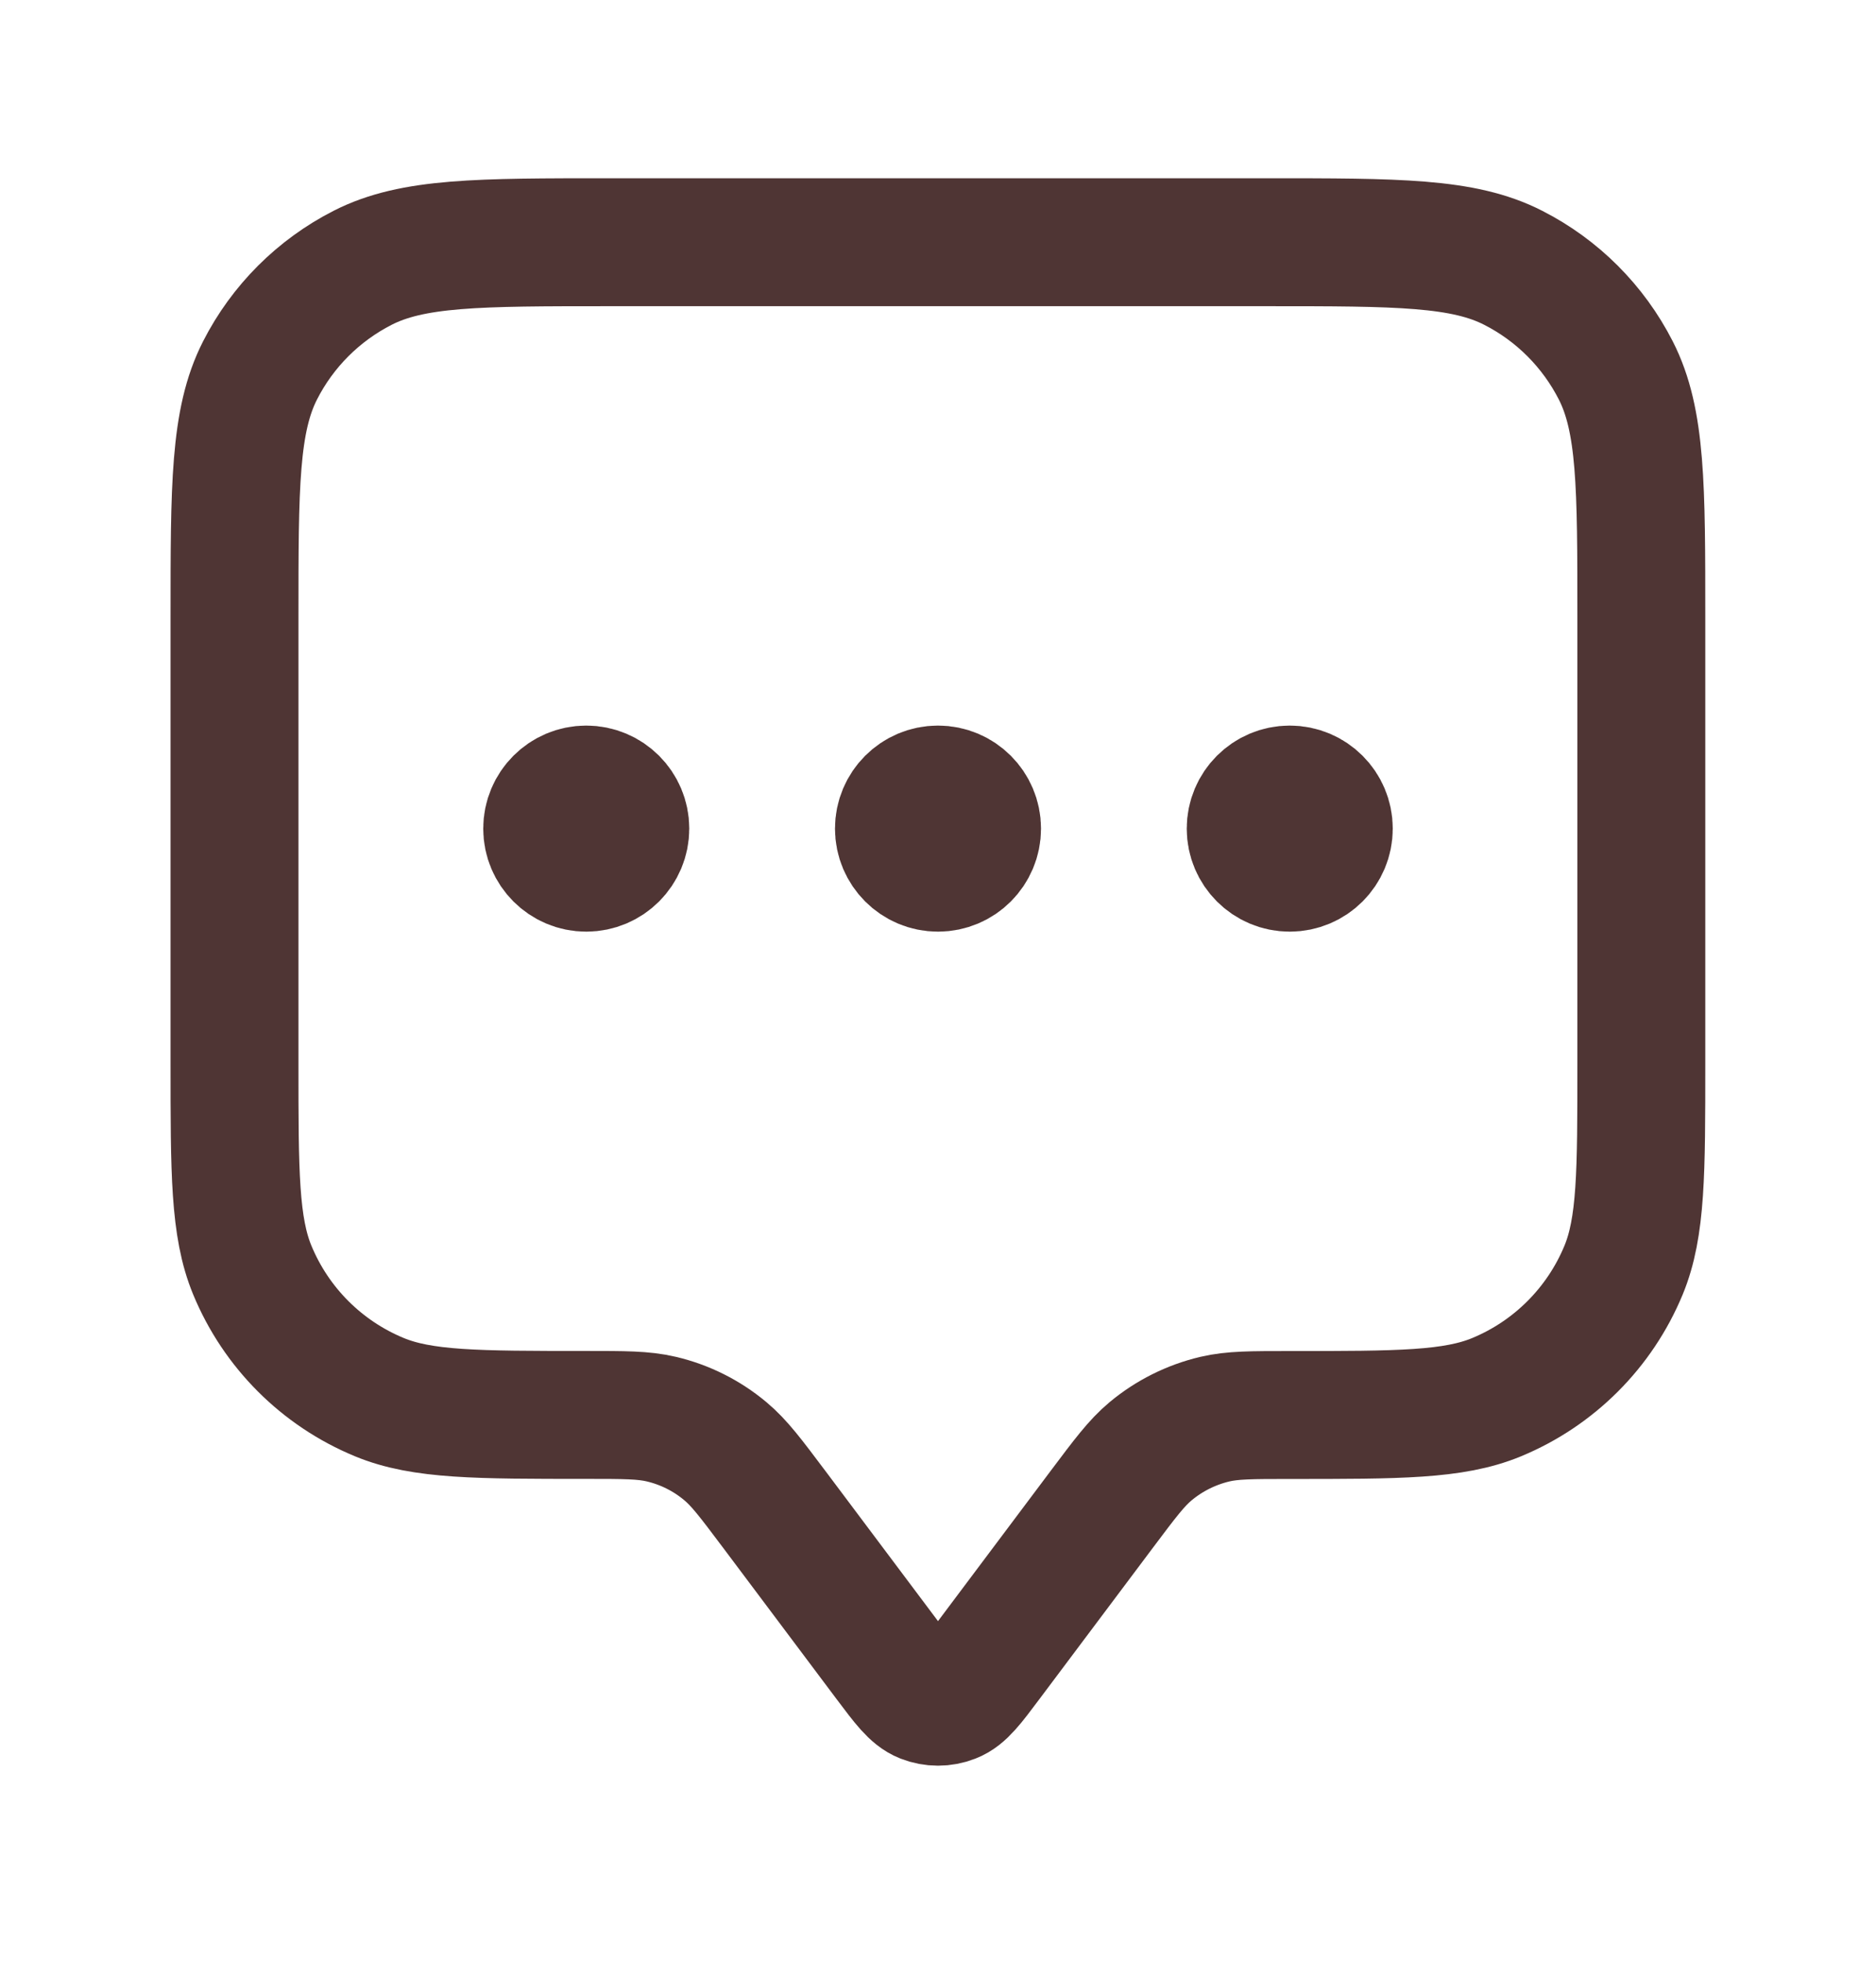 <svg width="22" height="23" fill="none" xmlns="http://www.w3.org/2000/svg"><path d="M6.875 9.715h.009M11 9.715h.009m4.116 0h.009M9.075 17.69l1.338 1.784c.199.265.299.398.421.446.107.042.225.042.332 0 .122-.047.222-.18.421-.446L12.925 17.69c.269-.358.403-.537.567-.674.218-.182.476-.311.753-.377.208-.049.432-.049.879-.049 1.281 0 1.922 0 2.427-.209.674-.279 1.209-.815 1.488-1.488.209-.505.209-1.146.209-2.427V7.24c0-1.54 0-2.31-.3-2.898-.264-.517-.684-.938-1.202-1.202C17.16 2.84 16.39 2.84 14.85 2.84h-7.7c-1.54 0-2.31 0-2.898.3-.517.264-.938.684-1.202 1.202C2.75 4.93 2.75 5.7 2.75 7.24v5.225c0 1.281 0 1.922.209 2.427.279.674.814 1.209 1.488 1.488.505.209 1.146.209 2.427.209.448 0 .672 0 .88.049.277.065.535.194.753.377.164.137.298.316.567.674ZM7.333 9.715c0 .253-.205.458-.458.458s-.458-.205-.458-.458c0-.253.205-.458.458-.458s.458.205.458.458Zm4.125 0c0 .253-.205.458-.458.458s-.458-.205-.458-.458c0-.253.205-.458.458-.458s.458.205.458.458Zm4.125 0c0 .253-.205.458-.458.458s-.458-.205-.458-.458c0-.253.205-.458.458-.458s.458.205.458.458Z" stroke="#4F3534" stroke-width="1.5" stroke-linecap="round" stroke-linejoin="round"/></svg>
